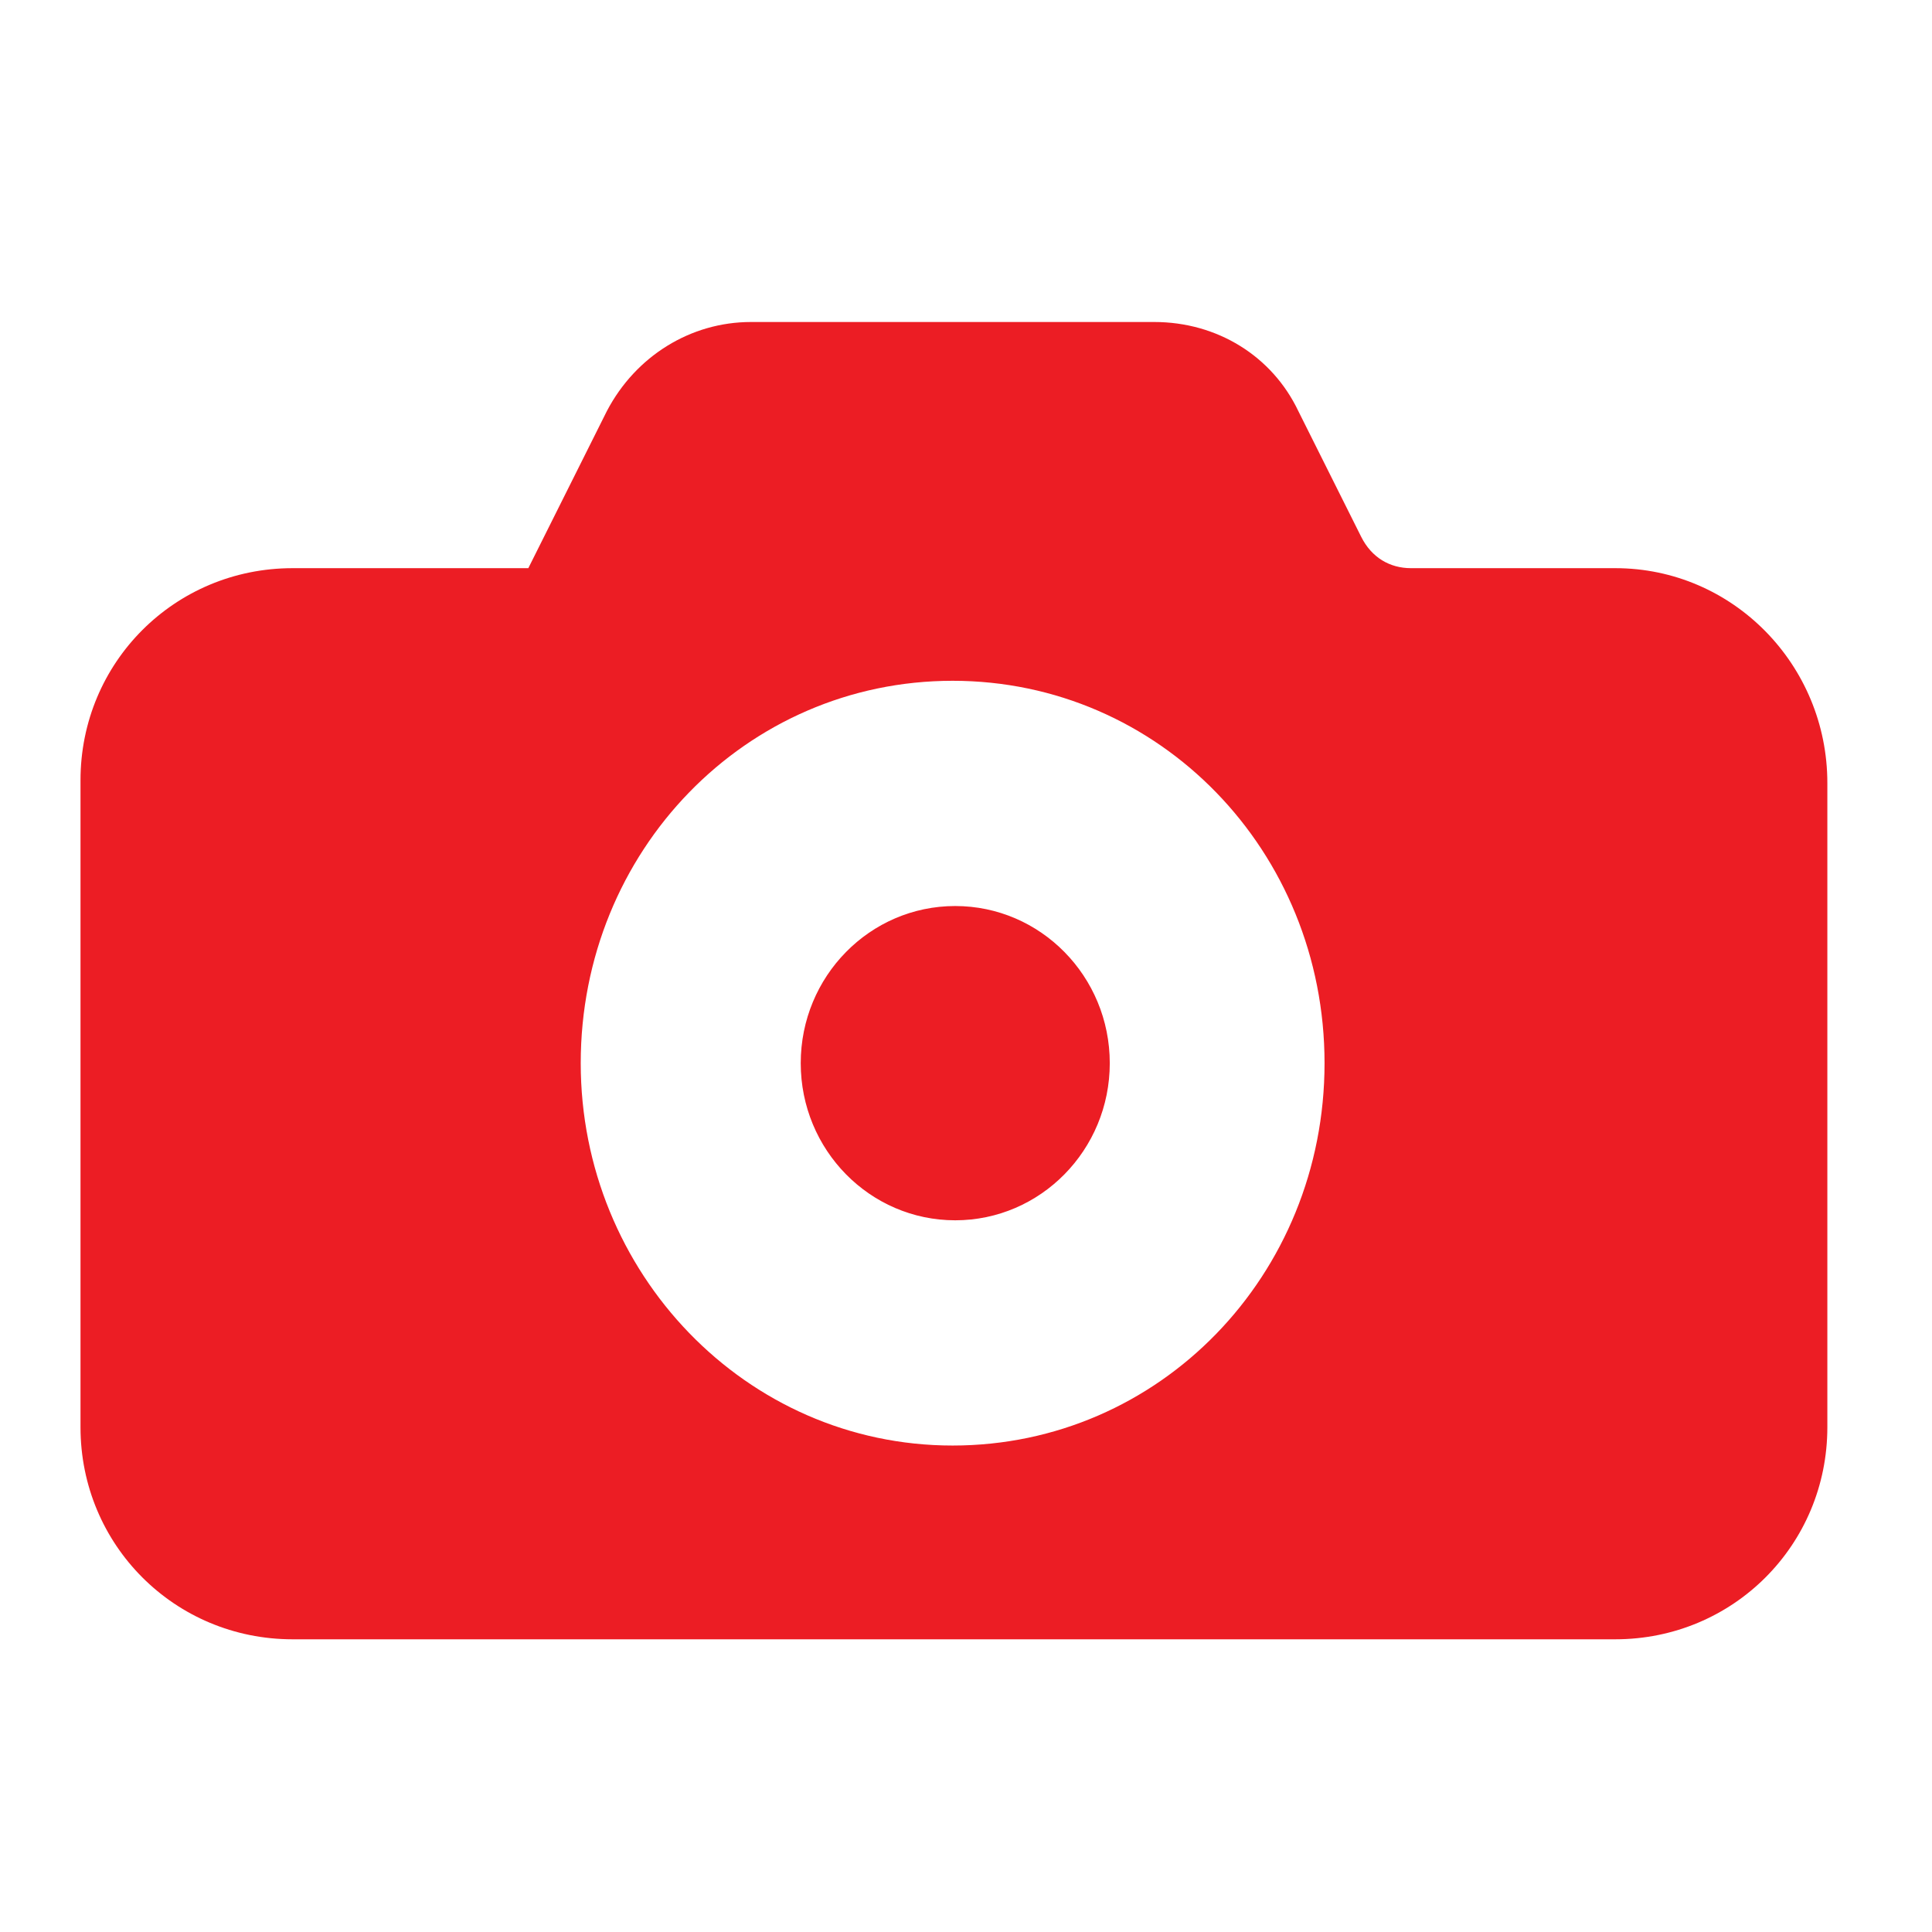<?xml version="1.0" encoding="UTF-8"?>
<svg width="24px" height="24px" viewBox="0 0 24 24" version="1.1" xmlns="http://www.w3.org/2000/svg" xmlns:xlink="http://www.w3.org/1999/xlink">
    <title>camera</title>
    <g id="camera" stroke="none" stroke-width="1" fill="none" fill-rule="evenodd">
        <g id="Group-2" transform="translate(1, 4)"></g>
        <path d="M14.339,4 C15.12,4 15.803,4.423 16.128,5.106 L16.128,5.106 L16.909,6.668 C17.039,6.928 17.267,7.058 17.527,7.058 L17.527,7.058 L20.065,7.058 C21.529,7.058 22.7,8.262 22.7,9.726 L22.7,9.726 L22.7,17.729 C22.7,19.193 21.529,20.364 20.065,20.364 L20.065,20.364 L3.635,20.364 C2.171,20.364 1,19.193 1,17.729 L1,17.729 L1,9.693 C1,8.229 2.171,7.058 3.635,7.058 L3.635,7.058 L6.563,7.058 L7.539,5.106 C7.897,4.423 8.58,4 9.329,4 L9.329,4 Z M11.834,8.457 C9.264,8.457 7.214,10.572 7.214,13.207 C7.214,15.81 9.264,17.957 11.834,17.957 C14.404,17.957 16.454,15.842 16.454,13.207 C16.454,10.572 14.404,8.457 11.834,8.457 Z M11.866,11.255 C12.926,11.255 13.786,12.129 13.786,13.207 C13.786,14.285 12.926,15.159 11.866,15.159 C10.806,15.159 9.947,14.285 9.947,13.207 C9.947,12.129 10.806,11.255 11.866,11.255 Z" id="Combined-Shape" fill="#EC1D24" fill-rule="nonzero"></path>
    </g>
</svg>